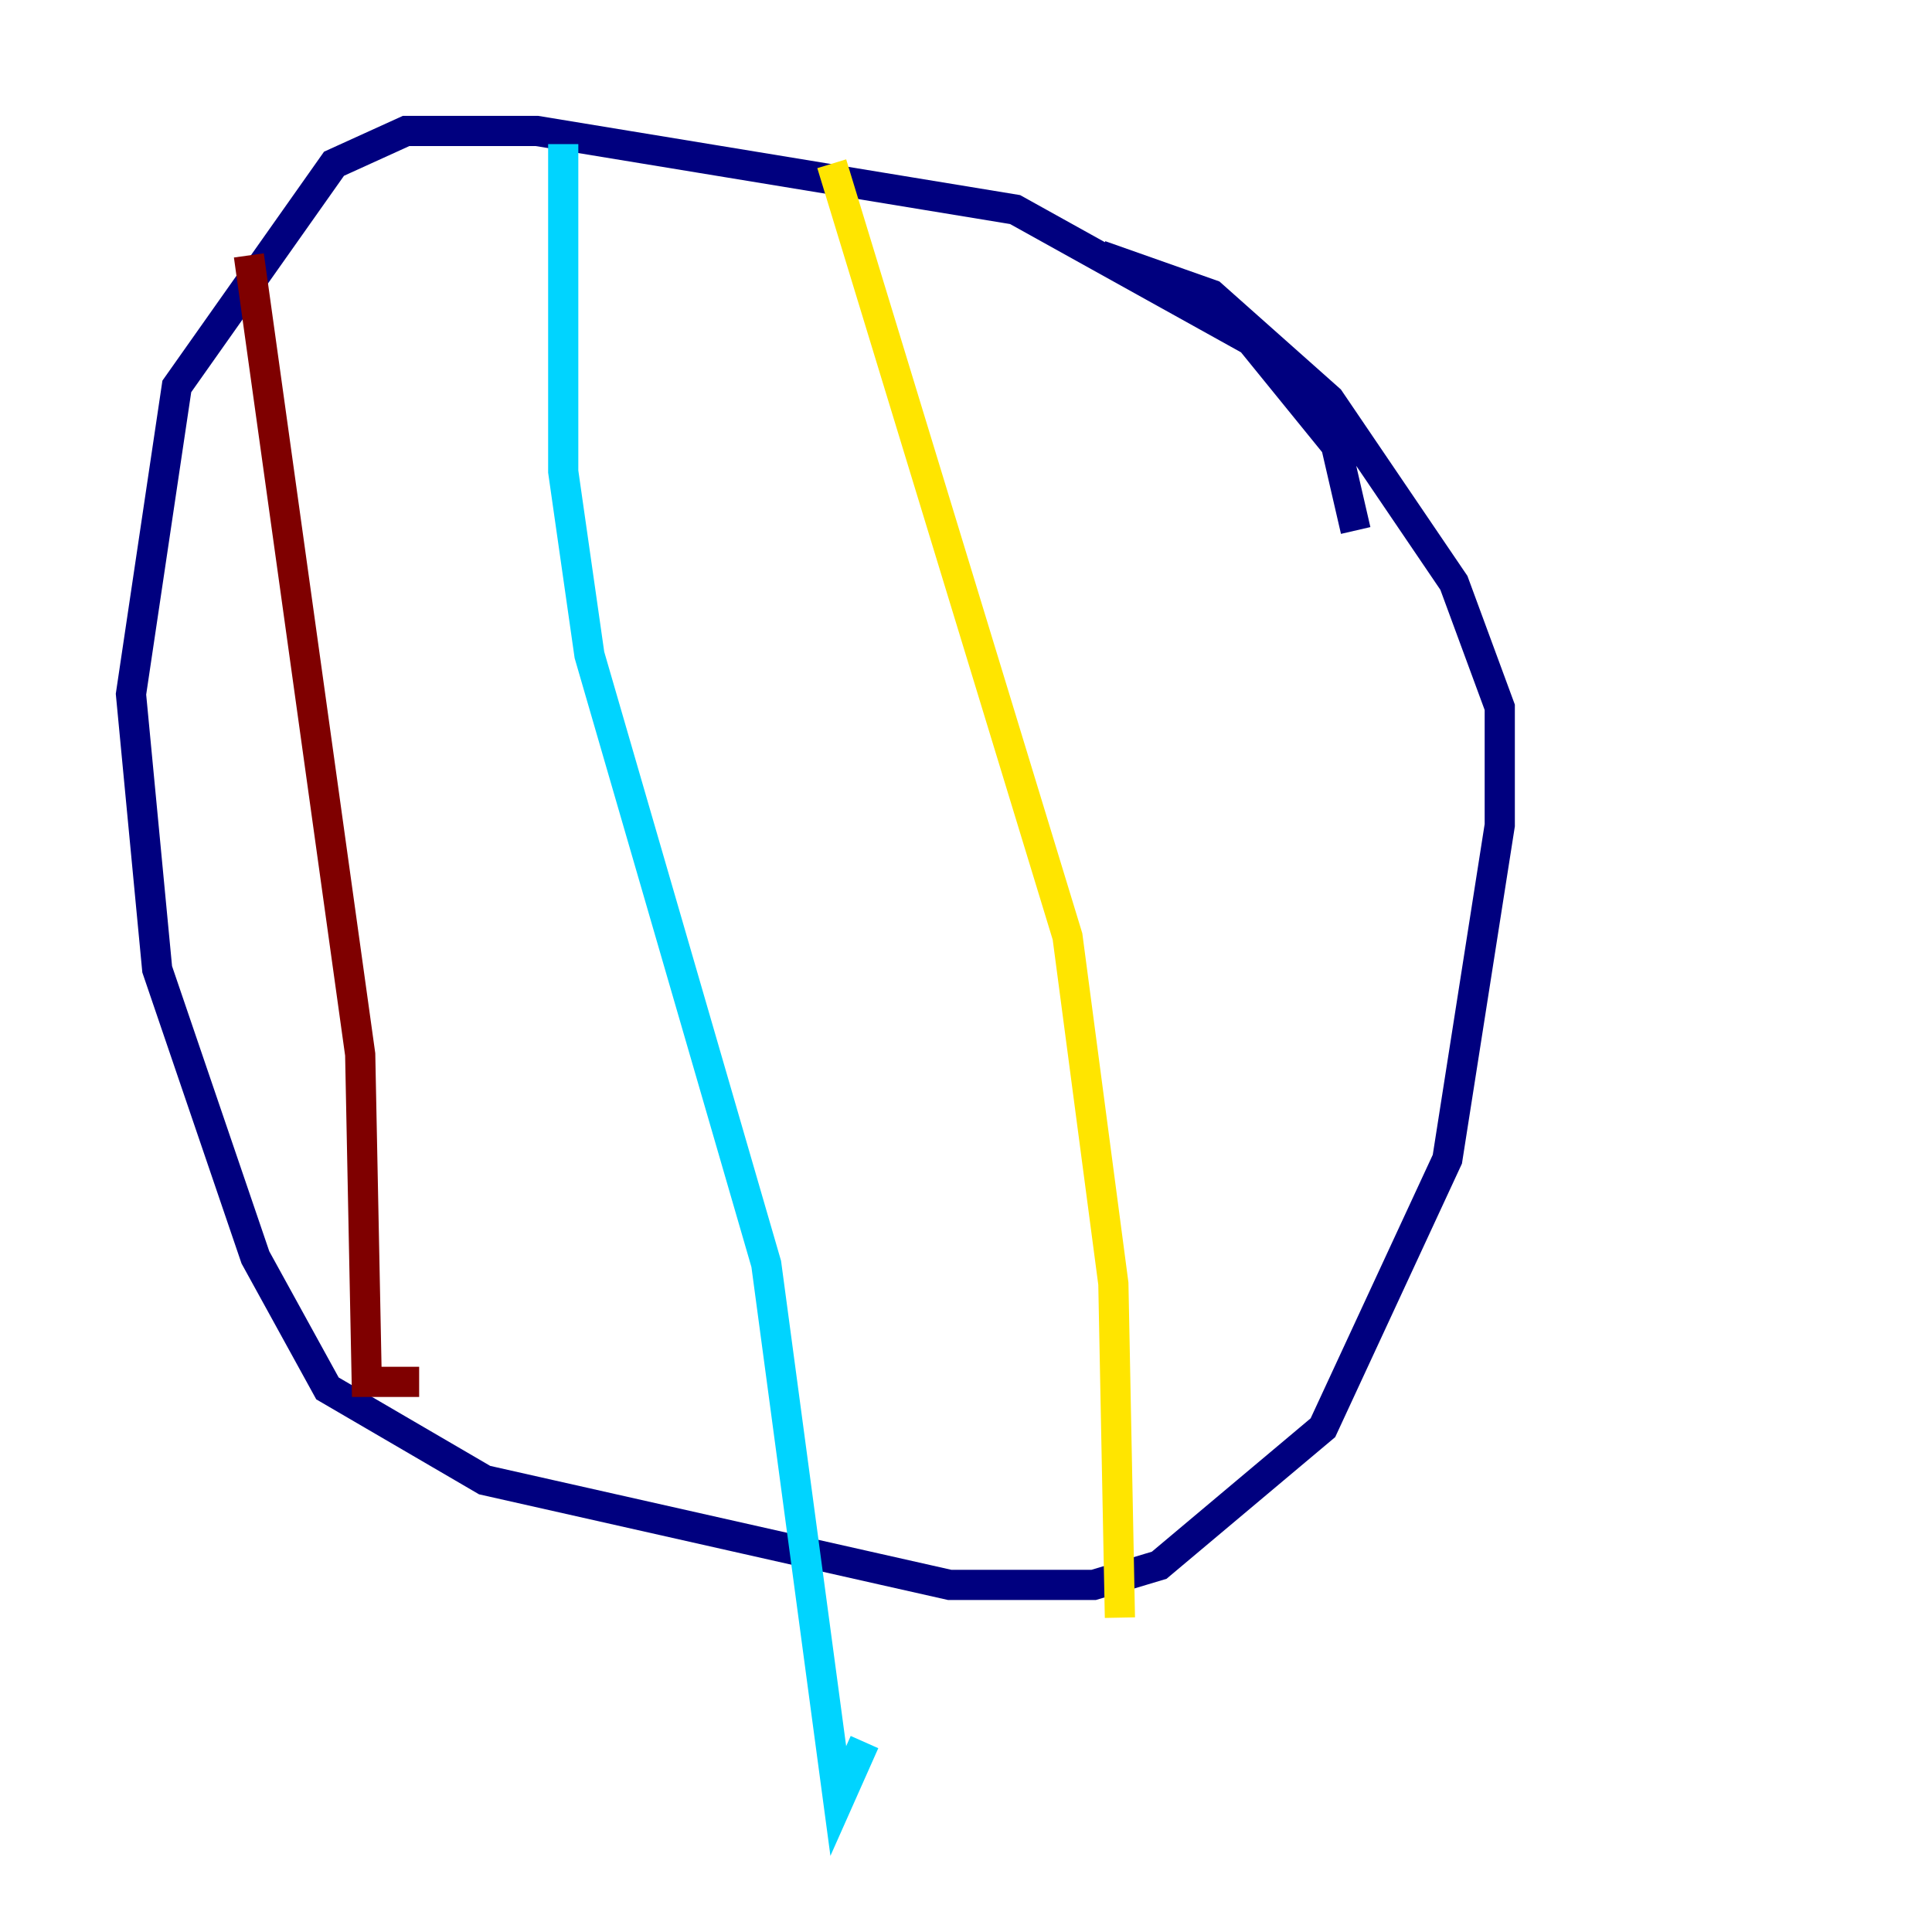 <?xml version="1.0" encoding="utf-8" ?>
<svg baseProfile="tiny" height="128" version="1.2" viewBox="0,0,128,128" width="128" xmlns="http://www.w3.org/2000/svg" xmlns:ev="http://www.w3.org/2001/xml-events" xmlns:xlink="http://www.w3.org/1999/xlink"><defs /><polyline fill="none" points="89.817,35.146 88.515,29.505 82.875,22.563 67.254,13.885 35.58,8.678 26.902,8.678 22.129,10.848 11.715,25.6 8.678,45.993 10.414,64.217 16.922,83.308 21.695,91.986 32.108,98.061 62.915,105.003 72.461,105.003 76.8,103.702 87.647,94.59 95.891,76.8 99.363,54.671 99.363,46.861 96.325,38.617 88.081,26.468 80.271,19.525 72.895,16.922" stroke="#00007f" stroke-width="2" /><polyline fill="none" points="37.315,9.546 37.315,31.241 39.051,43.39 50.766,83.742 55.539,119.322 57.275,115.417" stroke="#00d4ff" stroke-width="2" /><polyline fill="none" points="55.105,10.848 70.725,62.047 73.763,85.044 74.197,107.173" stroke="#ffe500" stroke-width="2" /><polyline fill="none" points="16.488,16.922 23.864,69.858 24.298,91.552 27.77,91.552" stroke="#7f0000" stroke-width="2" /></svg>